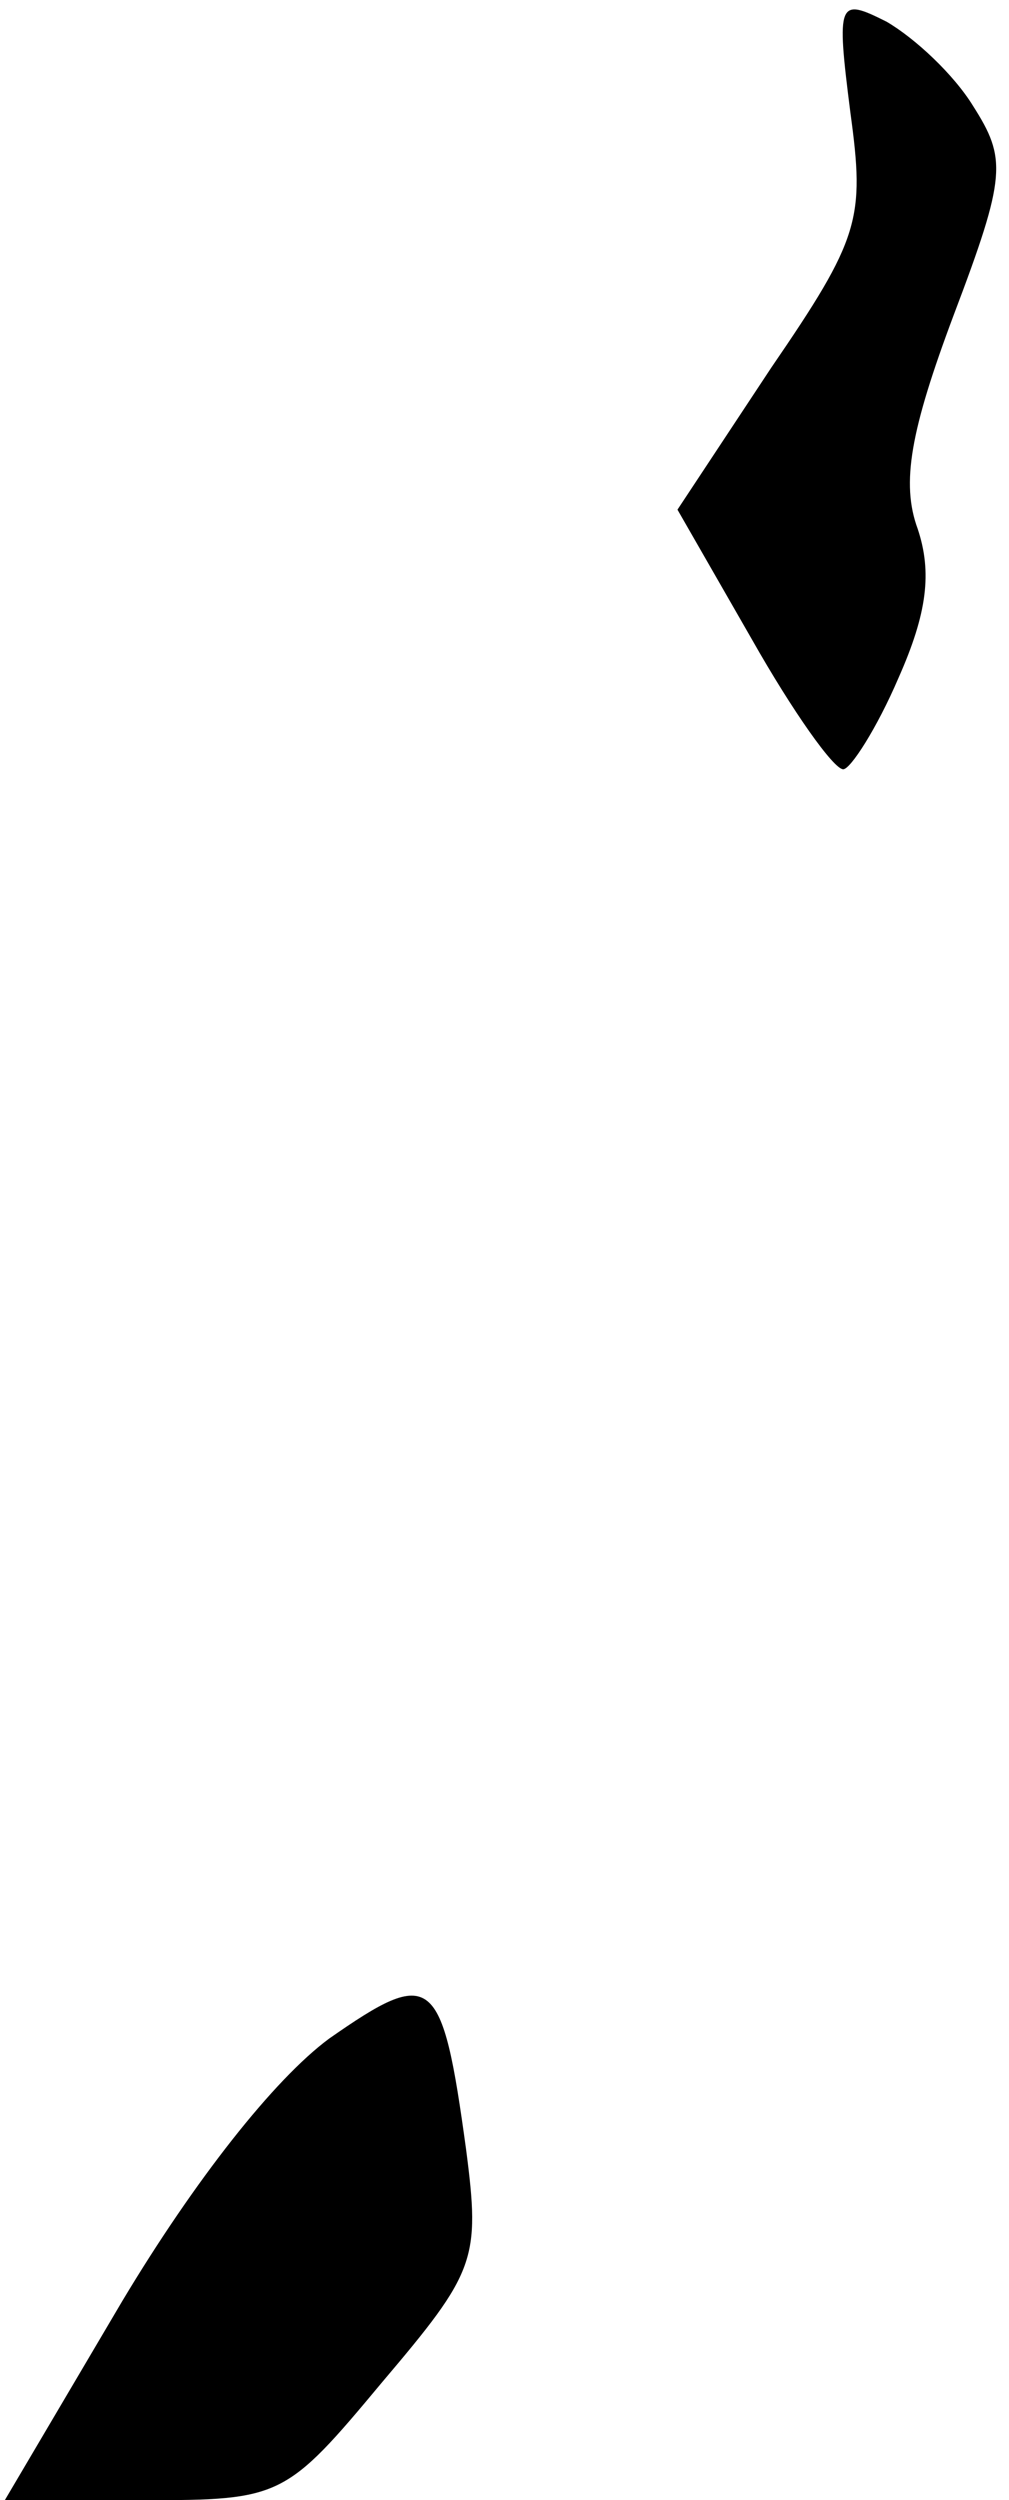<?xml version="1.0" standalone="no"?>
<!DOCTYPE svg PUBLIC "-//W3C//DTD SVG 20010904//EN"
 "http://www.w3.org/TR/2001/REC-SVG-20010904/DTD/svg10.dtd">
<svg version="1.0" xmlns="http://www.w3.org/2000/svg"
 width="42pt" height="104pt" viewBox="0 0 42 104"
 preserveAspectRatio="xMidYMid meet">
<g transform="translate(0,104) scale(0.1,-0.1)"
fill="#000000" stroke="none">
<path fill="#000000" stroke="none" d="M354 993 c6 -44 4 -52 -33 -106 l-39
-59 31 -54 c17 -30 34 -54 38 -54 3 0 14 17 23 38 12 27 14 44 8 62 -7 19 -3
41 15 89 22 58 22 65 8 87 -8 13 -24 28 -36 35 -20 10 -21 9 -15 -38z"/>
<path fill="#000000" stroke="none" d="M137 192 c-23 -17 -56 -59 -86 -109
l-49 -83 58 0 c57 0 59 1 99 49 39 46 41 51 35 97 -10 73 -14 76 -57 46z"/>
</g>
</svg>

